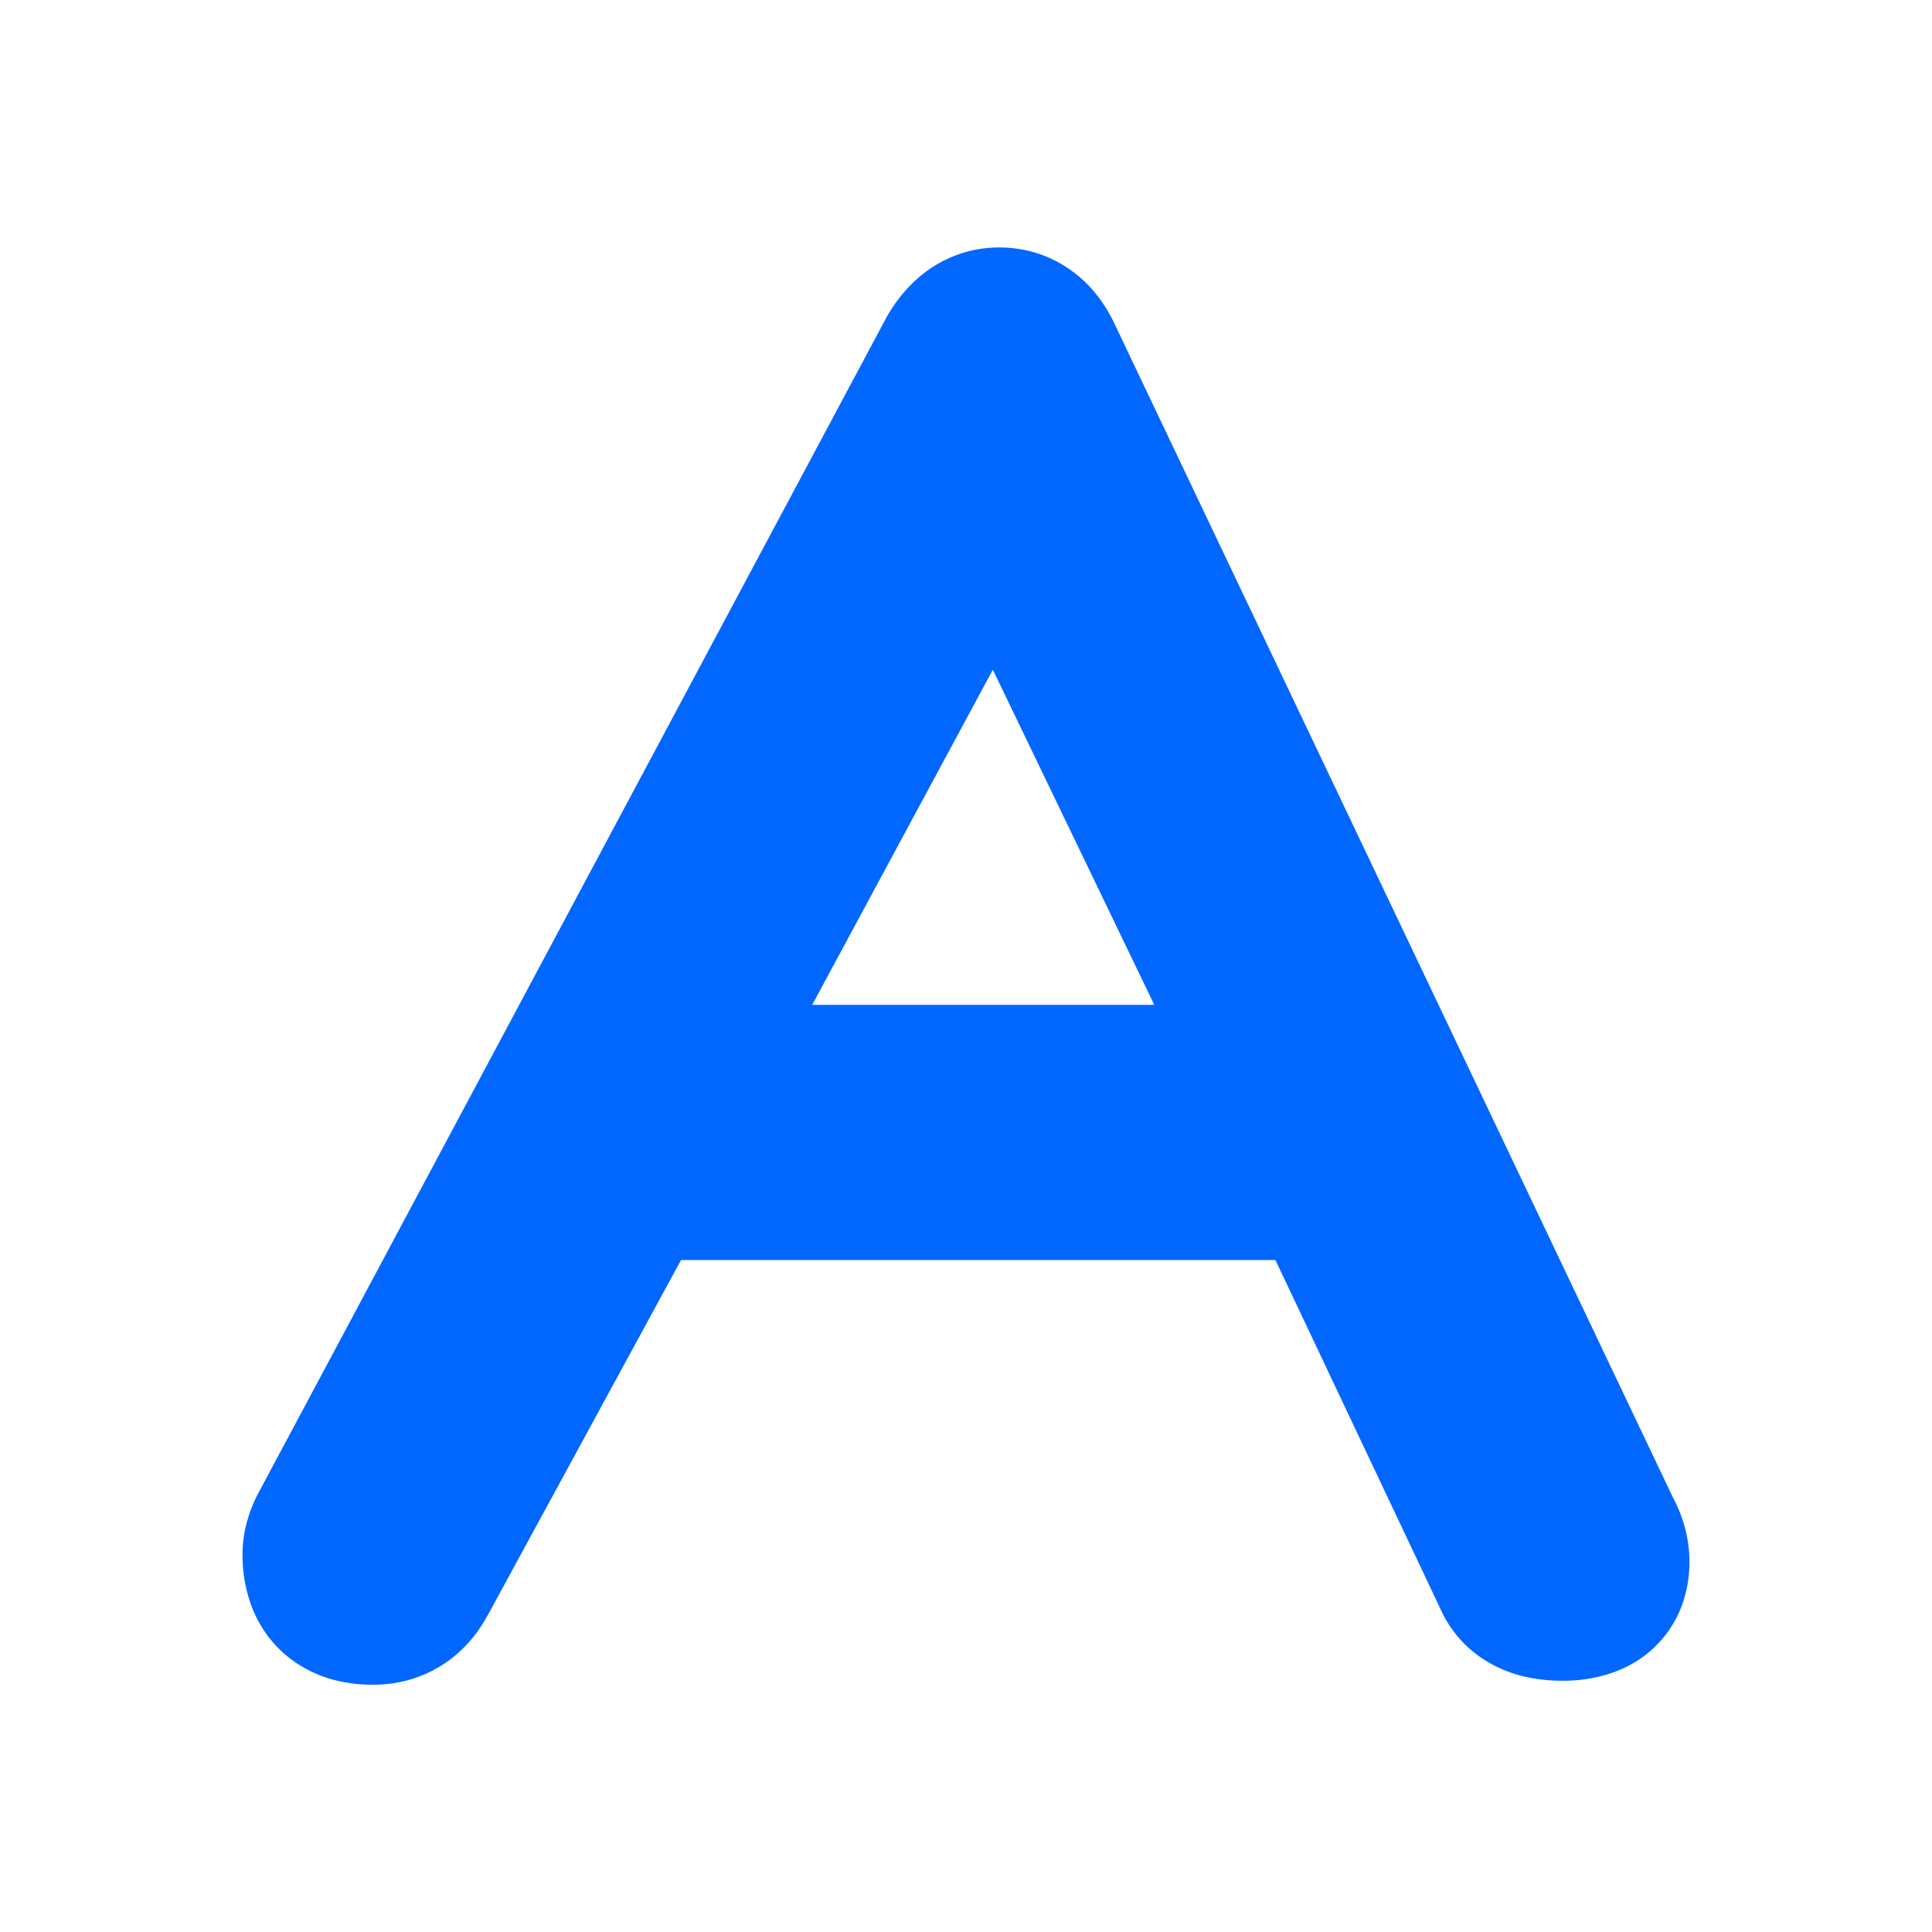 <svg id="Layer_1" data-name="Layer 1" xmlns="http://www.w3.org/2000/svg" viewBox="0 0 512 512"><defs><style>.cls-1{fill:#0267ff;}</style></defs><path class="cls-1" d="M443.36,396.88,295.68,86.48h0a41.08,41.08,0,0,0-4.15-7.17,33.67,33.67,0,0,0-11.45-10,31.63,31.63,0,0,0-7.57-2.84,33.22,33.22,0,0,0-7.69-.89,32.4,32.4,0,0,0-9.93,1.53,33,33,0,0,0-12.72,7.59,40.31,40.31,0,0,0-7.76,10.37L68.3,396l-.14.27a38.4,38.4,0,0,0-2.72,7.06,32.28,32.28,0,0,0-1.17,8.54,39.17,39.17,0,0,0,1.92,12.43A32.33,32.33,0,0,0,71.31,434a31.24,31.24,0,0,0,6.2,6,32.94,32.94,0,0,0,10.92,5.17,40,40,0,0,0,10.41,1.3,35.35,35.35,0,0,0,9.08-1.16,33.16,33.16,0,0,0,12.84-6.69,36.1,36.1,0,0,0,8.43-10.5l0,.06,51.29-94.26H338l43.75,92.5a30.82,30.82,0,0,0,12.23,13.83,34.51,34.51,0,0,0,10.46,4.16,45.14,45.14,0,0,0,9.81,1A40.62,40.62,0,0,0,425,444a32.23,32.23,0,0,0,8.86-3.88,29.43,29.43,0,0,0,12.25-15.81,33.53,33.53,0,0,0,1.61-10.4,35.11,35.11,0,0,0-1.38-9.71A38.08,38.08,0,0,0,443.36,396.88ZM305.9,266.3H215.24l47.87-88.82Z"/></svg>